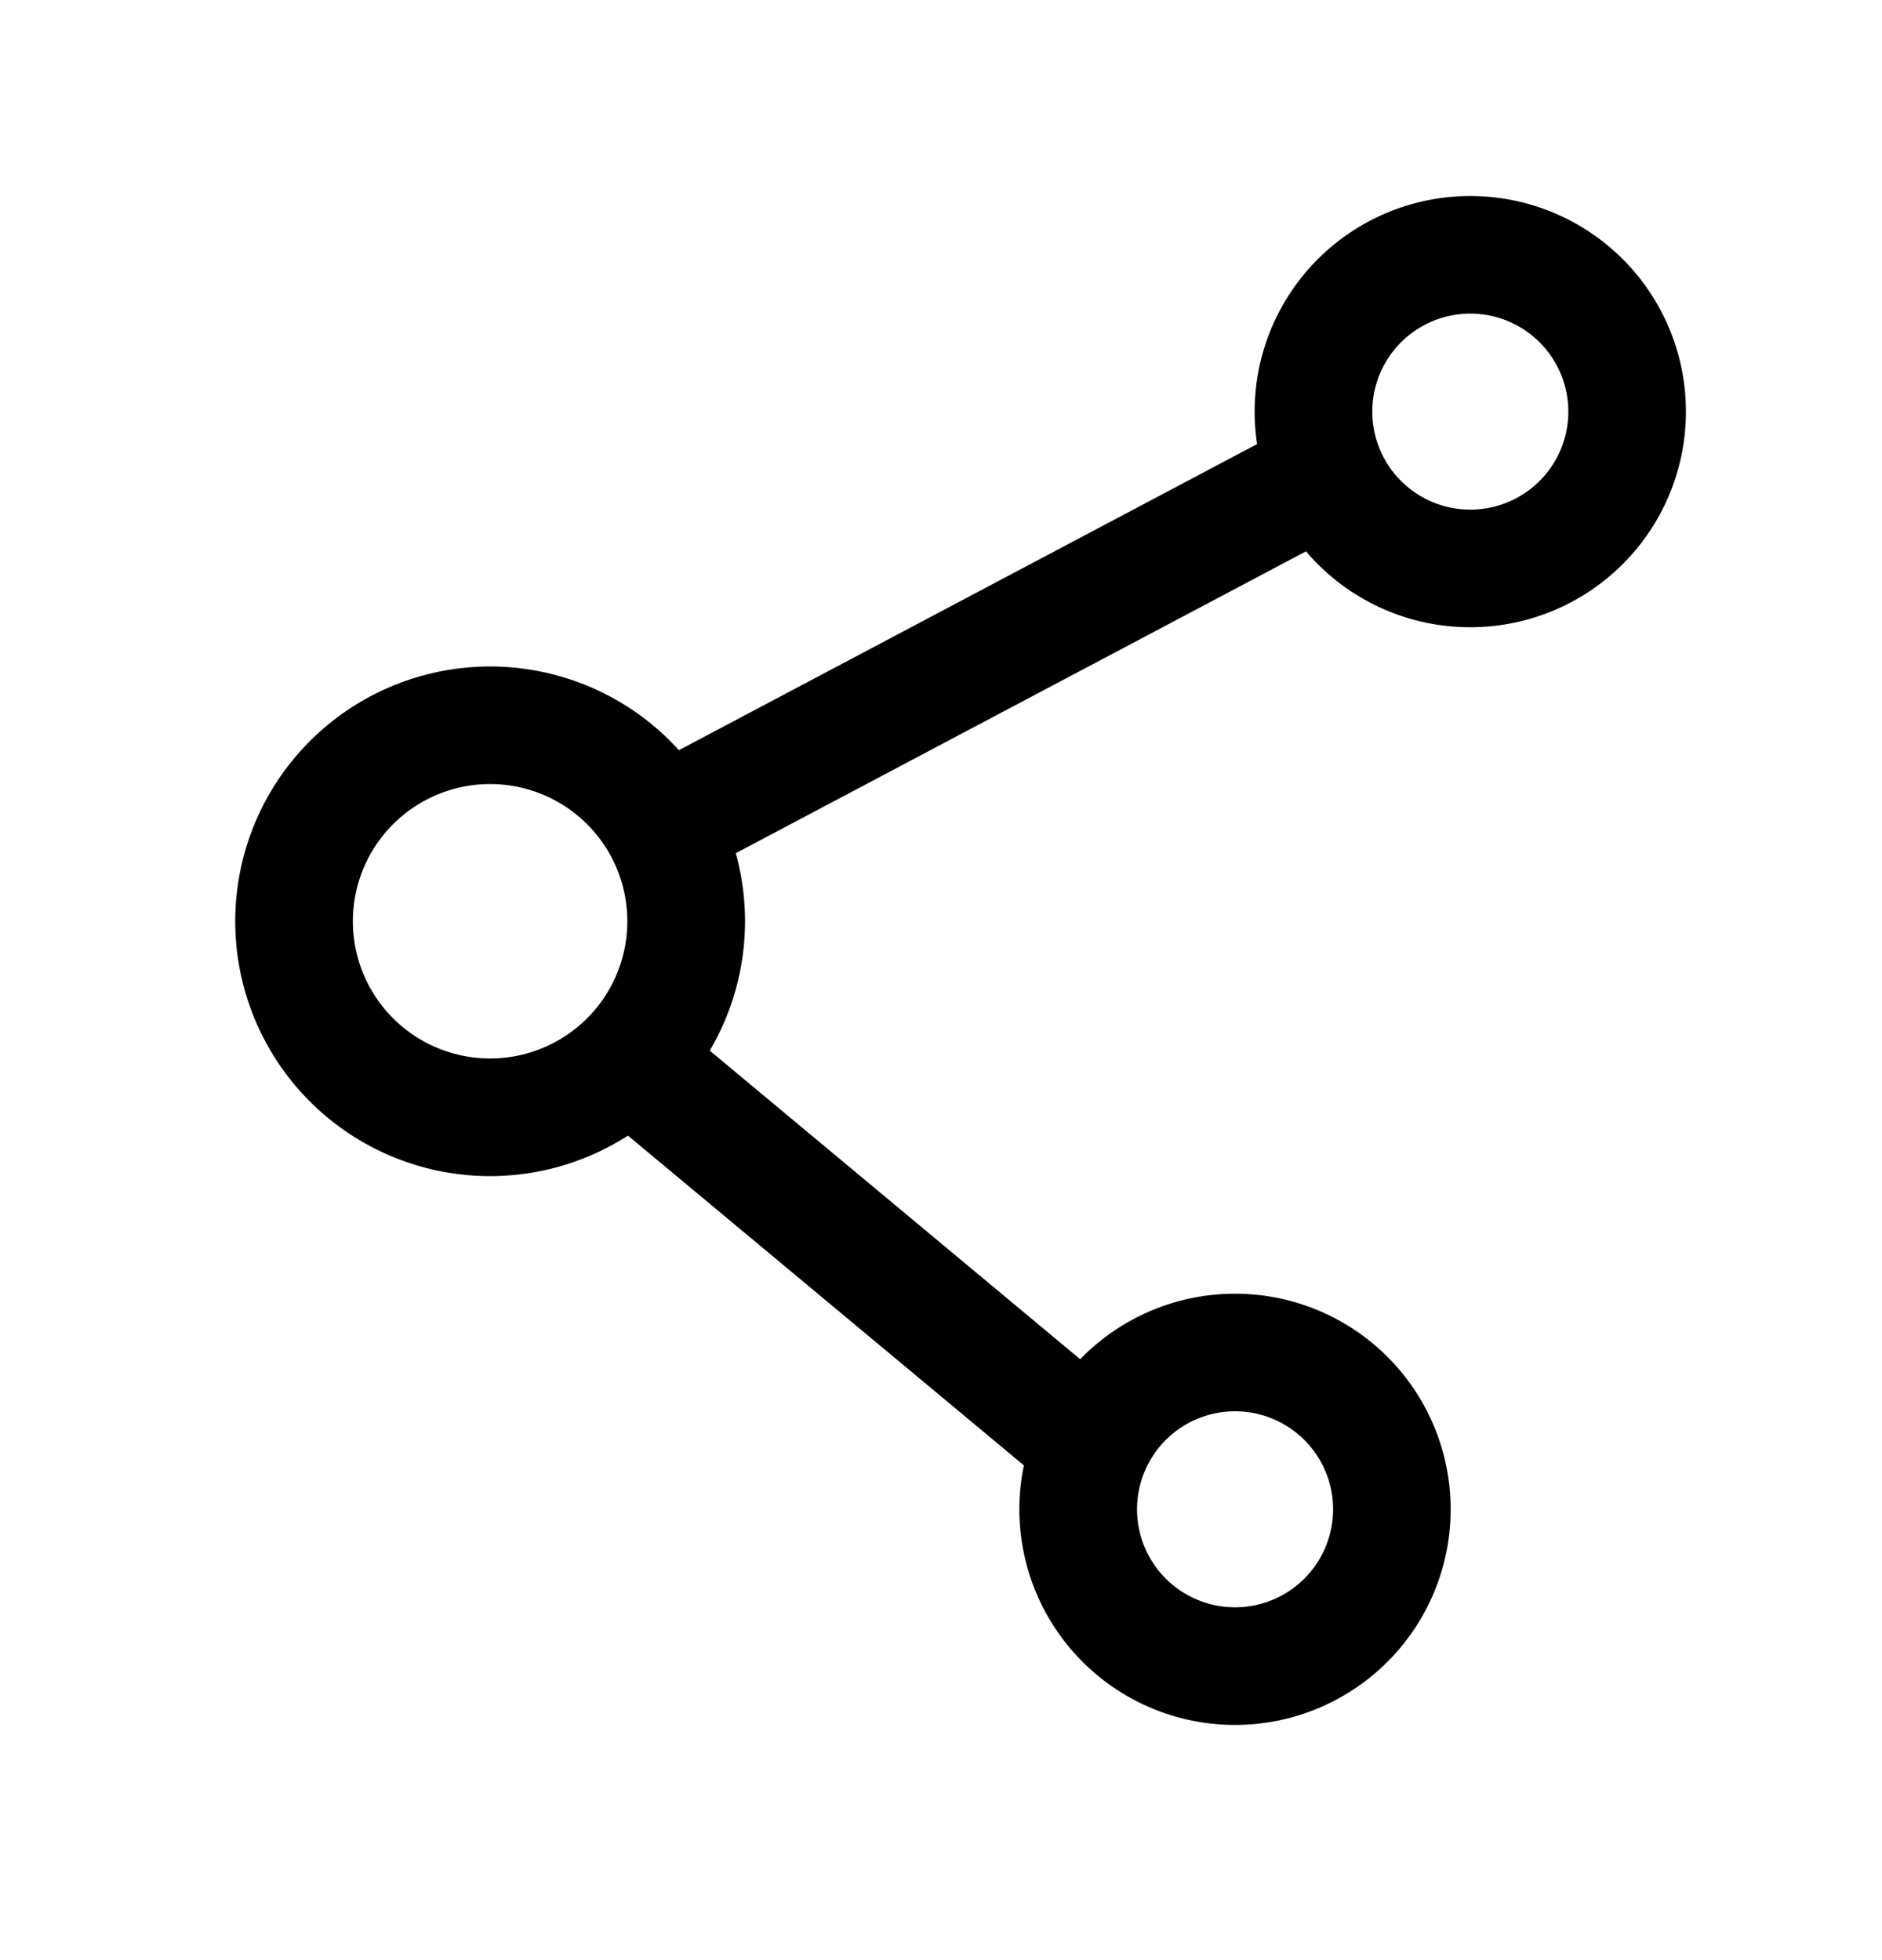<svg xmlns="http://www.w3.org/2000/svg" width="24" height="25" fill="currentColor" viewBox="0 0 24 25">
  <path fill-rule="evenodd" d="M18.75 8a2.75 2.75 0 1 0-2.719-2.336L8.658 9.568a3.25 3.25 0 1 0-.65 4.916l5.049 4.206a2.75 2.75 0 1 0 .718-1.354L9.051 13.4a3.253 3.253 0 0 0 .332-2.518l7.272-3.85A2.744 2.744 0 0 0 18.75 8Zm0-1.5a1.25 1.25 0 1 0 0-2.5 1.25 1.25 0 0 0 0 2.5Zm-3 14a1.25 1.25 0 1 0 0-2.5 1.25 1.25 0 0 0 0 2.5ZM8 11.75a1.75 1.75 0 1 1-3.5 0 1.75 1.75 0 0 1 3.5 0Z" clip-rule="evenodd"/>
</svg>
